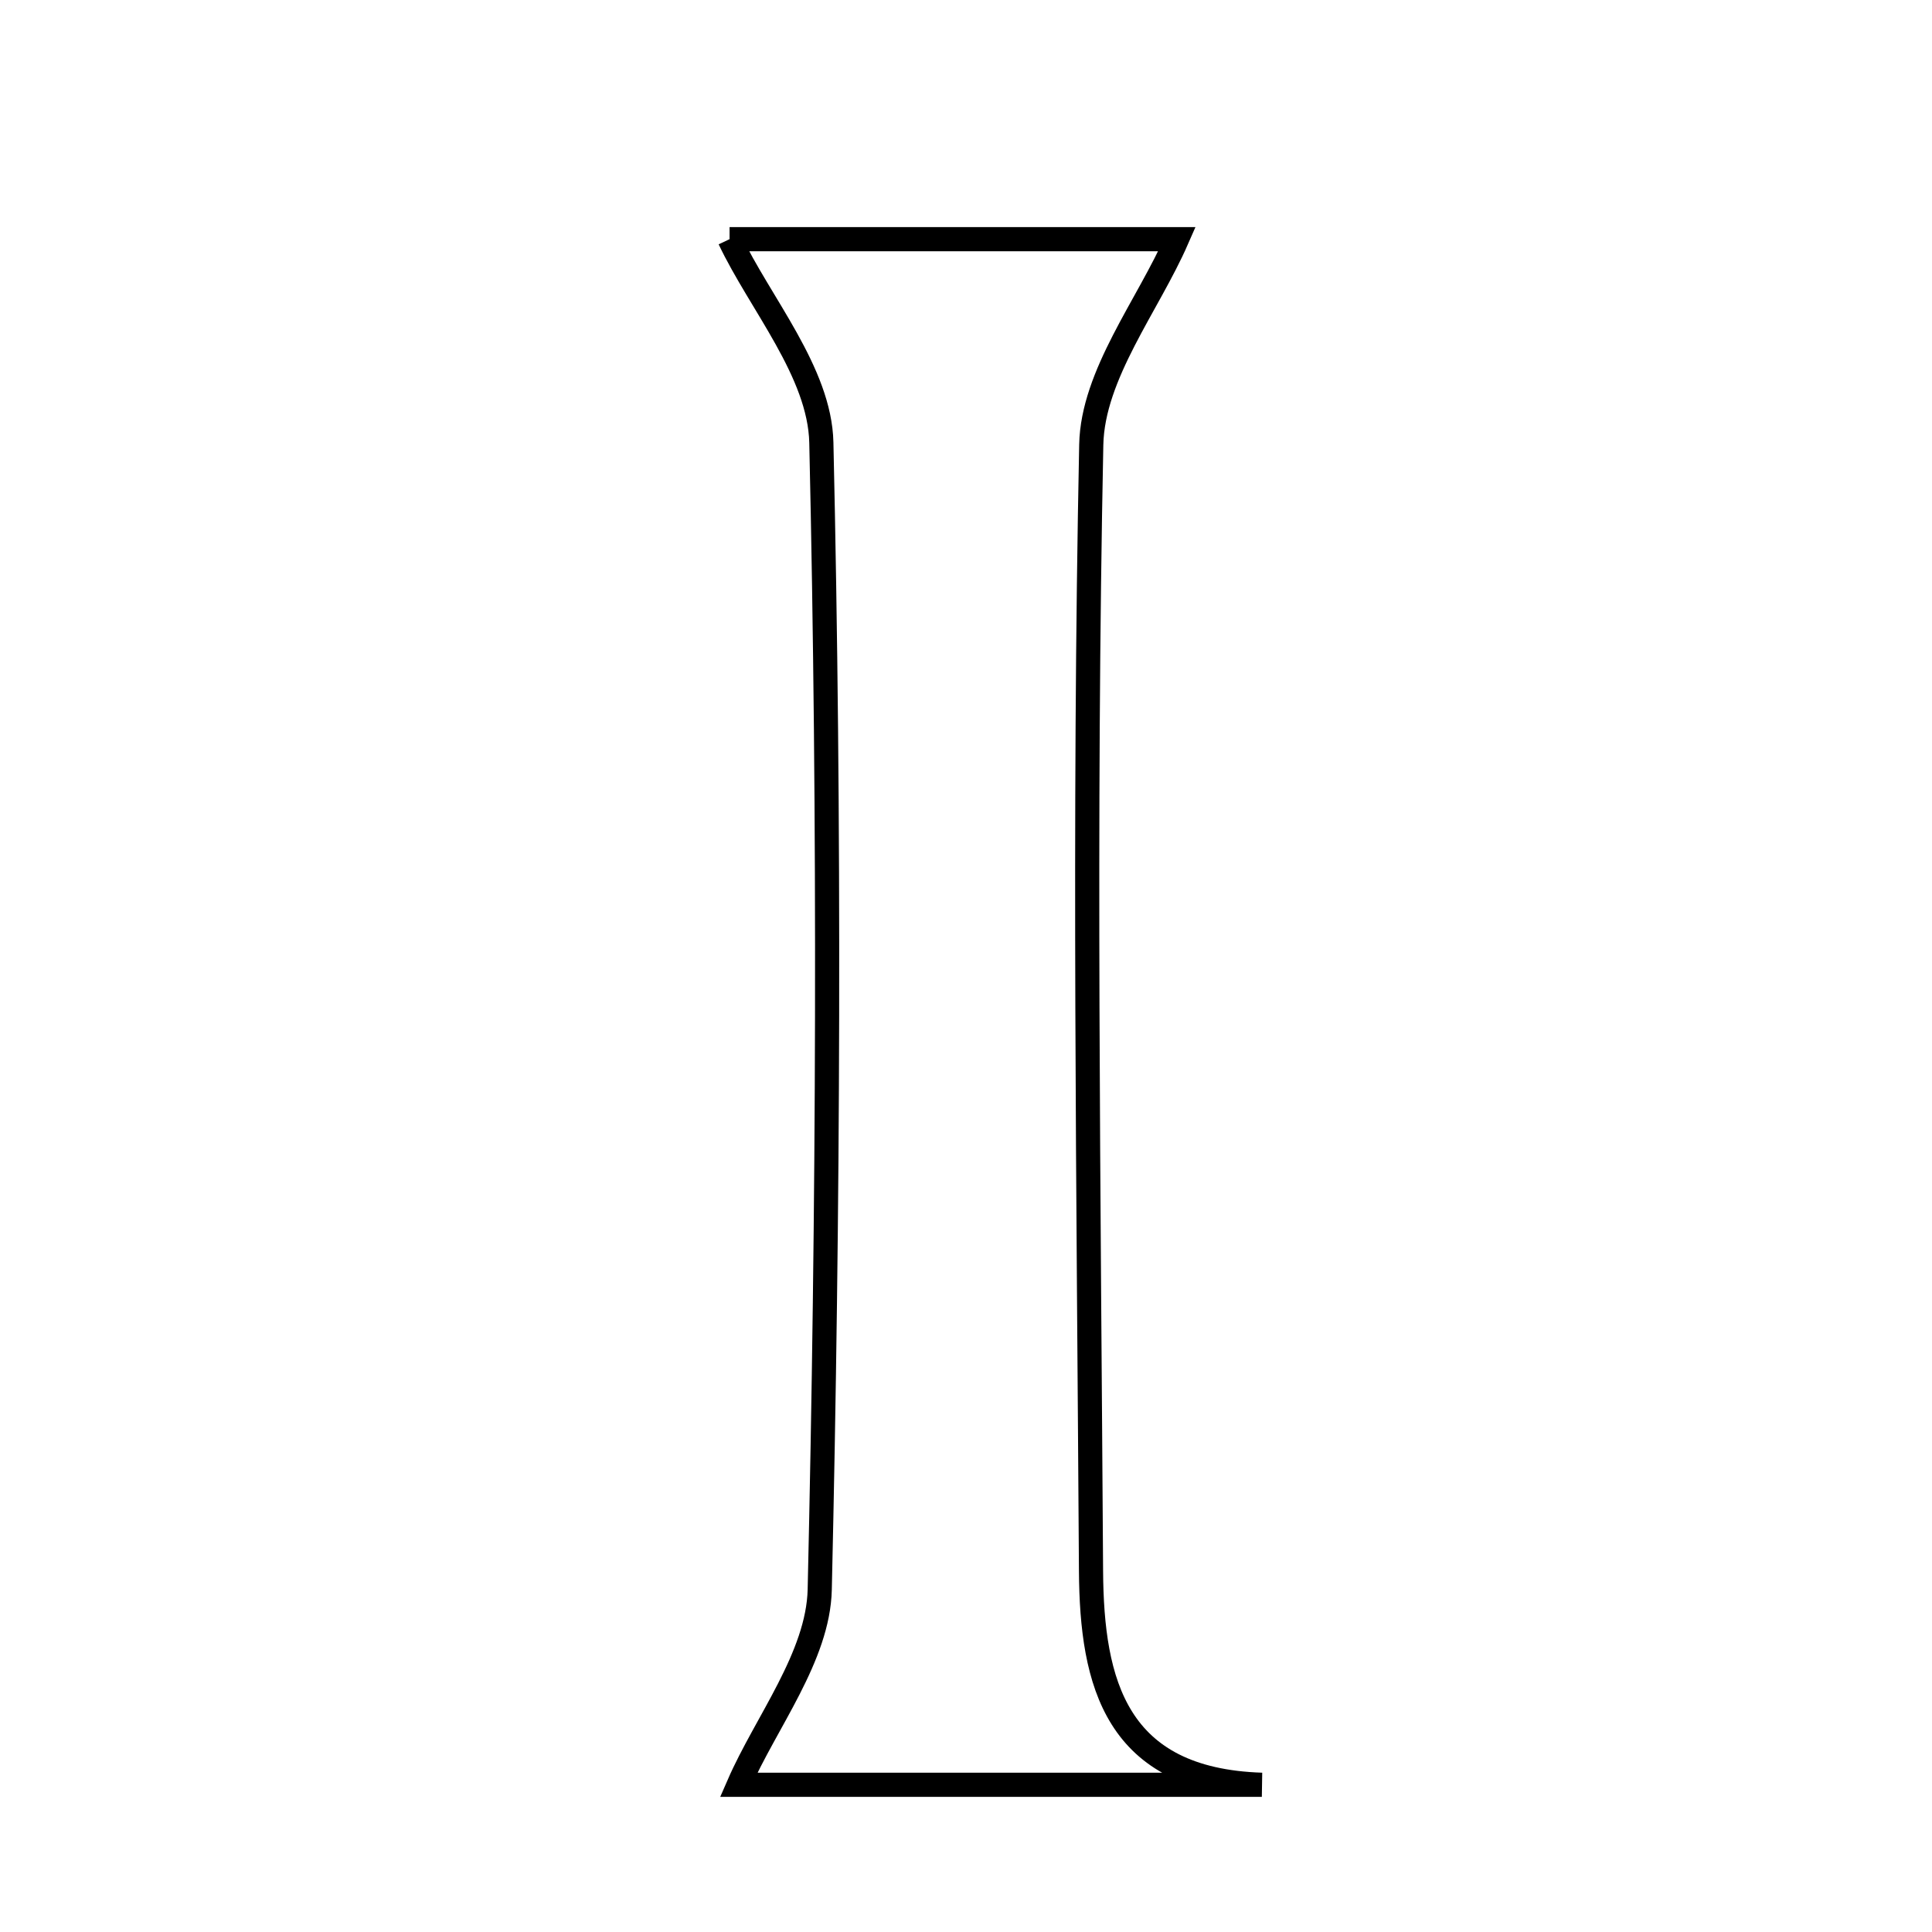 <svg xmlns="http://www.w3.org/2000/svg" viewBox="0.0 0.0 24.0 24.0" height="200px" width="200px"><path fill="none" stroke="black" stroke-width=".3" stroke-opacity="1.0"  filling="0" d="M9.063 2.971 C10.701 2.971 12.73 2.971 14.621 2.971 C14.261 3.794 13.574 4.652 13.556 5.524 C13.461 10.186 13.525 14.852 13.553 19.516 C13.562 20.91 13.863 22.113 15.675 22.171 C13.399 22.171 11.123 22.171 9.176 22.171 C9.513 21.397 10.164 20.579 10.183 19.746 C10.292 14.998 10.311 10.245 10.203 5.498 C10.184 4.625 9.44 3.768 9.063 2.971"></path></svg>